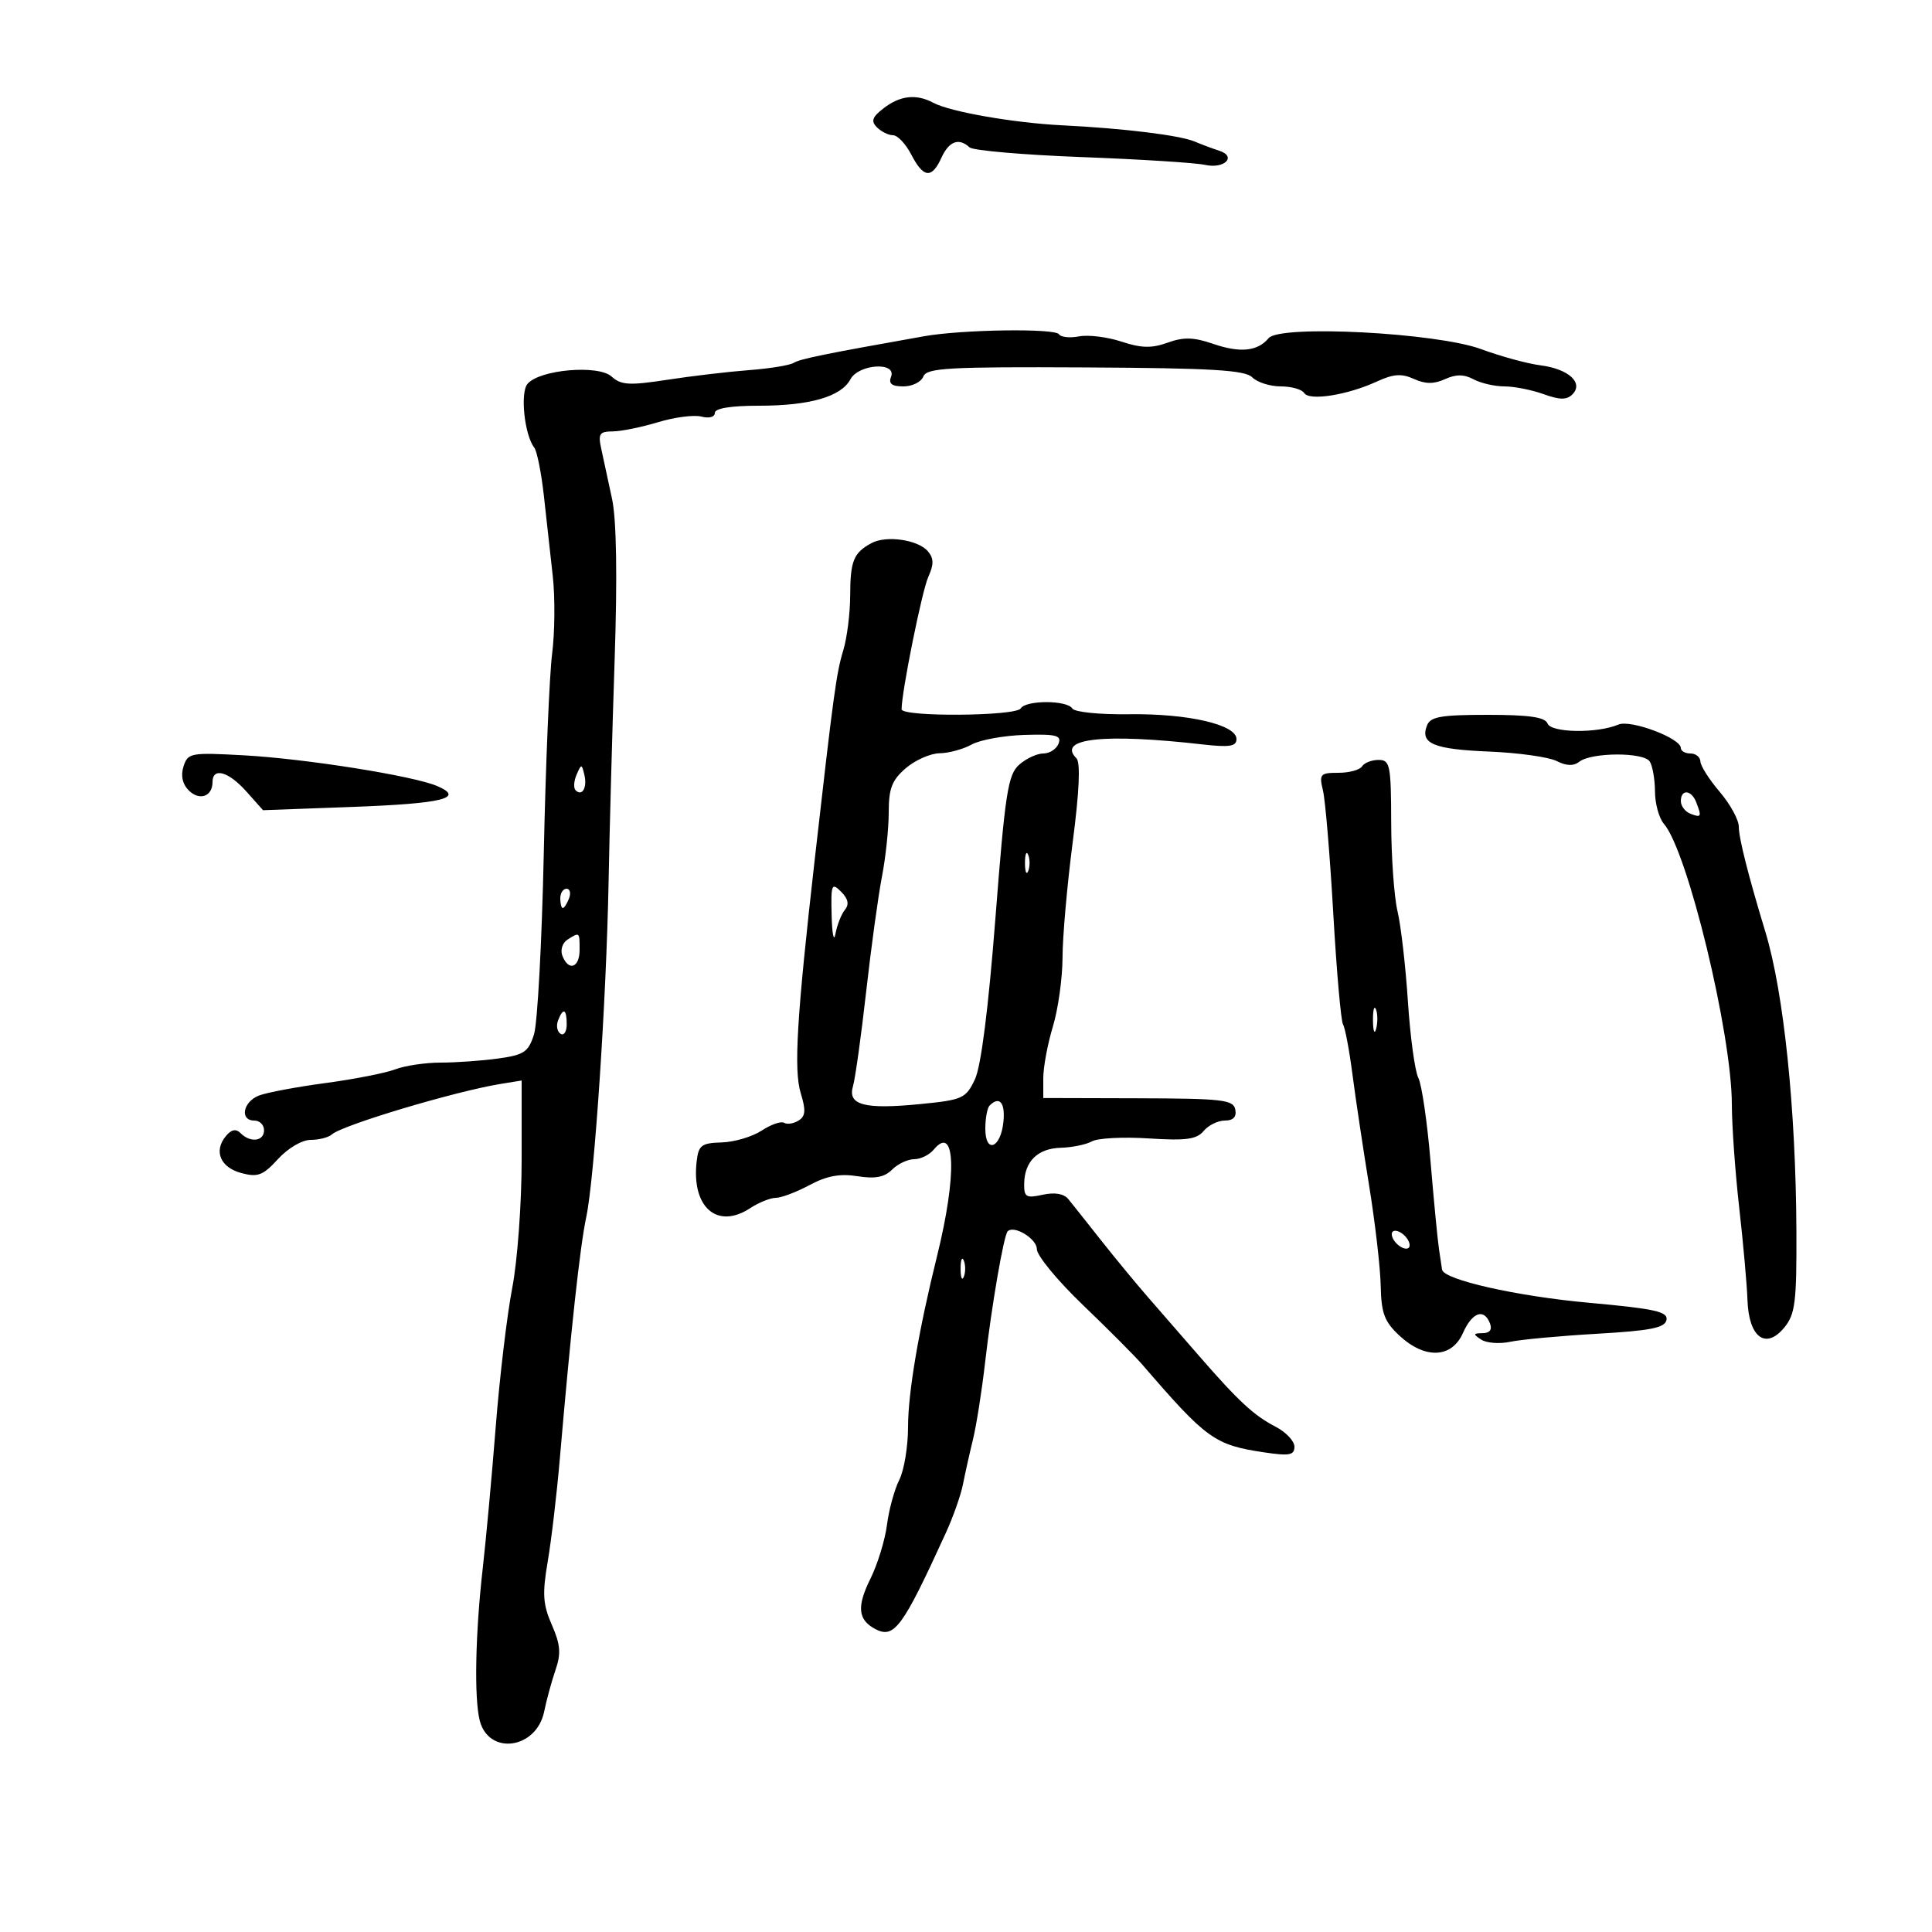 <svg xmlns="http://www.w3.org/2000/svg" width="300" height="300" viewBox="0 0 300 300" version="1.1">
	<path d="M 137.224 16.796 C 135.427 18.179, 135.206 18.806, 136.174 19.774 C 136.848 20.448, 137.973 21, 138.674 21 C 139.375 21, 140.647 22.350, 141.500 24 C 143.390 27.655, 144.681 27.793, 146.182 24.500 C 147.359 21.917, 148.899 21.348, 150.550 22.885 C 151.072 23.371, 158.925 24.050, 168 24.393 C 177.075 24.736, 185.685 25.280, 187.133 25.603 C 190.137 26.271, 192.094 24.297, 189.313 23.402 C 188.316 23.081, 186.600 22.439, 185.500 21.975 C 183.195 21.002, 174.389 19.923, 165 19.462 C 157.474 19.093, 147.546 17.363, 144.936 15.966 C 142.289 14.549, 139.795 14.817, 137.224 16.796 M 143.500 52.210 C 128.021 54.959, 124.248 55.729, 123.258 56.341 C 122.641 56.722, 119.518 57.232, 116.318 57.473 C 113.118 57.715, 107.394 58.390, 103.598 58.974 C 97.719 59.878, 96.439 59.803, 94.964 58.468 C 92.891 56.591, 83.747 57.395, 81.904 59.616 C 80.747 61.010, 81.444 67.555, 82.957 69.500 C 83.384 70.050, 84.059 73.425, 84.455 77 C 84.852 80.575, 85.474 86.200, 85.838 89.500 C 86.202 92.800, 86.156 98.200, 85.735 101.500 C 85.314 104.800, 84.730 118.750, 84.438 132.500 C 84.145 146.250, 83.462 158.903, 82.919 160.619 C 82.050 163.363, 81.379 163.813, 77.326 164.369 C 74.793 164.716, 70.788 165, 68.426 165 C 66.063 165, 62.891 165.471, 61.377 166.047 C 59.863 166.622, 54.996 167.579, 50.562 168.173 C 46.128 168.766, 41.487 169.634, 40.250 170.101 C 37.735 171.050, 37.168 174, 39.500 174 C 40.325 174, 41 174.675, 41 175.500 C 41 177.226, 38.891 177.491, 37.358 175.958 C 36.634 175.234, 35.935 175.373, 35.075 176.410 C 33.144 178.736, 34.207 181.278, 37.477 182.152 C 40.028 182.835, 40.843 182.523, 43.171 179.974 C 44.713 178.285, 46.906 177, 48.244 177 C 49.540 177, 51.027 176.615, 51.550 176.145 C 53.157 174.698, 70.710 169.448, 77.750 168.308 L 81 167.781 81 180.118 C 81 186.903, 80.344 195.840, 79.542 199.977 C 78.740 204.115, 77.587 213.800, 76.980 221.500 C 76.374 229.200, 75.466 239.100, 74.963 243.500 C 73.811 253.587, 73.610 263.711, 74.492 267.163 C 75.892 272.637, 83.312 271.595, 84.501 265.758 C 84.866 263.966, 85.658 261.065, 86.261 259.310 C 87.141 256.752, 87.028 255.367, 85.689 252.310 C 84.300 249.138, 84.192 247.496, 85.046 242.500 C 85.610 239.200, 86.458 232, 86.930 226.500 C 88.639 206.587, 90.080 193.410, 91.030 189 C 92.301 183.105, 94.156 155.301, 94.499 137 C 94.648 129.025, 95.072 113.500, 95.440 102.500 C 95.873 89.583, 95.733 80.729, 95.046 77.500 C 94.461 74.750, 93.709 71.263, 93.375 69.750 C 92.845 67.355, 93.073 66.999, 95.133 66.989 C 96.435 66.983, 99.601 66.341, 102.169 65.562 C 104.736 64.782, 107.774 64.390, 108.919 64.689 C 110.109 65, 111 64.755, 111 64.117 C 111 63.403, 113.473 63, 117.851 63 C 125.755 63, 130.610 61.597, 132.056 58.895 C 133.330 56.514, 139.266 56.142, 138.362 58.500 C 137.945 59.587, 138.475 60, 140.286 60 C 141.661 60, 143.052 59.308, 143.376 58.462 C 143.887 57.131, 147.267 56.942, 168.503 57.054 C 188.142 57.157, 193.321 57.464, 194.449 58.591 C 195.223 59.366, 197.213 60, 198.870 60 C 200.526 60, 202.169 60.464, 202.519 61.031 C 203.297 62.289, 209.223 61.351, 213.800 59.244 C 216.372 58.060, 217.641 57.971, 219.550 58.841 C 221.319 59.647, 222.660 59.657, 224.374 58.876 C 226.083 58.097, 227.323 58.103, 228.808 58.897 C 229.941 59.504, 232.104 60, 233.613 60 C 235.123 60, 237.852 60.540, 239.678 61.201 C 242.194 62.110, 243.279 62.121, 244.157 61.243 C 245.945 59.455, 243.567 57.285, 239.212 56.729 C 237.170 56.469, 233.025 55.338, 230 54.217 C 223.097 51.658, 198.744 50.398, 196.992 52.509 C 195.296 54.553, 192.562 54.836, 188.391 53.398 C 185.357 52.353, 183.797 52.311, 181.309 53.208 C 178.834 54.101, 177.227 54.065, 174.142 53.047 C 171.956 52.325, 168.994 51.959, 167.560 52.233 C 166.126 52.507, 164.723 52.361, 164.442 51.907 C 163.853 50.953, 149.402 51.162, 143.500 52.210 M 135.302 84.345 C 132.530 85.859, 132.032 87.095, 132.015 92.507 C 132.007 95.260, 131.521 99.085, 130.937 101.007 C 129.869 104.514, 129.443 107.636, 126.506 133.500 C 123.718 158.043, 123.234 166.153, 124.341 169.761 C 125.159 172.424, 125.084 173.330, 123.988 174.007 C 123.222 174.481, 122.217 174.634, 121.754 174.348 C 121.291 174.062, 119.723 174.607, 118.269 175.559 C 116.815 176.512, 114.023 177.338, 112.063 177.396 C 108.912 177.488, 108.462 177.832, 108.172 180.371 C 107.361 187.465, 111.365 190.957, 116.472 187.610 C 117.824 186.725, 119.622 186, 120.468 186 C 121.315 186, 123.670 185.109, 125.702 184.020 C 128.374 182.587, 130.434 182.206, 133.150 182.640 C 135.886 183.077, 137.342 182.801, 138.523 181.620 C 139.414 180.729, 140.956 180, 141.949 180 C 142.942 180, 144.311 179.330, 144.991 178.511 C 148.374 174.434, 148.628 182.427, 145.514 195 C 142.643 206.590, 141 216.265, 141 221.578 C 141 224.615, 140.387 228.314, 139.638 229.800 C 138.889 231.285, 138.030 234.424, 137.729 236.776 C 137.429 239.128, 136.275 242.888, 135.164 245.133 C 133.021 249.465, 133.208 251.506, 135.882 252.937 C 138.847 254.524, 140.135 252.776, 146.882 238 C 148.013 235.525, 149.202 232.150, 149.525 230.500 C 149.848 228.850, 150.551 225.700, 151.087 223.500 C 151.622 221.300, 152.471 215.900, 152.973 211.500 C 153.960 202.852, 155.863 191.803, 156.472 191.195 C 157.469 190.197, 161 192.353, 161 193.959 C 161 194.962, 164.220 198.869, 168.155 202.641 C 172.090 206.414, 176.252 210.593, 177.405 211.929 C 187.367 223.478, 188.602 224.368, 196.263 225.517 C 200.222 226.110, 201 225.966, 201 224.639 C 201 223.766, 199.674 222.366, 198.054 221.528 C 194.693 219.790, 192.310 217.581, 186.152 210.500 C 183.761 207.750, 180.237 203.700, 178.321 201.500 C 176.405 199.300, 173.064 195.250, 170.896 192.500 C 168.728 189.750, 166.472 186.911, 165.883 186.191 C 165.194 185.350, 163.773 185.111, 161.906 185.521 C 159.342 186.084, 159.004 185.885, 159.032 183.829 C 159.079 180.338, 161.122 178.325, 164.718 178.225 C 166.487 178.176, 168.668 177.725, 169.564 177.224 C 170.460 176.723, 174.425 176.520, 178.376 176.774 C 184.166 177.145, 185.821 176.921, 186.903 175.617 C 187.641 174.728, 189.123 174, 190.196 174 C 191.498 174, 192.037 173.431, 191.817 172.290 C 191.525 170.772, 189.839 170.576, 176.744 170.540 L 162 170.500 162 167.409 C 162 165.709, 162.670 162.109, 163.489 159.409 C 164.308 156.709, 164.983 151.877, 164.989 148.670 C 164.995 145.464, 165.706 137.417, 166.568 130.788 C 167.602 122.836, 167.799 118.399, 167.146 117.746 C 164.051 114.651, 171.401 113.845, 186.750 115.595 C 190.927 116.071, 192 115.899, 192 114.755 C 192 112.522, 184.460 110.780, 175.353 110.908 C 170.757 110.972, 166.857 110.577, 166.507 110.012 C 165.699 108.703, 159.307 108.694, 158.500 110 C 157.744 111.223, 140 111.349, 140 110.131 C 140 107.436, 143.167 91.727, 144.142 89.588 C 145.017 87.668, 145.010 86.717, 144.115 85.638 C 142.597 83.809, 137.623 83.079, 135.302 84.345 M 221.574 112.667 C 220.500 115.467, 222.606 116.347, 231.231 116.703 C 235.779 116.891, 240.497 117.553, 241.716 118.173 C 243.221 118.939, 244.344 118.977, 245.216 118.291 C 247.109 116.802, 255.237 116.772, 256.175 118.250 C 256.612 118.937, 256.976 121.040, 256.985 122.921 C 256.993 124.803, 257.616 127.053, 258.369 127.921 C 262.049 132.166, 268.906 160.487, 268.921 171.500 C 268.925 174.800, 269.439 182, 270.062 187.500 C 270.686 193, 271.264 199.475, 271.348 201.890 C 271.548 207.674, 274.191 209.639, 277.063 206.139 C 278.760 204.071, 278.993 202.214, 278.944 191.139 C 278.860 172.194, 276.989 154.142, 274.135 144.728 C 271.452 135.879, 270 130.136, 270 128.374 C 270 127.302, 268.668 124.866, 267.041 122.962 C 265.413 121.058, 264.063 118.938, 264.041 118.250 C 264.018 117.563, 263.325 117, 262.500 117 C 261.675 117, 261 116.618, 261 116.152 C 261 114.626, 253.211 111.701, 251.304 112.511 C 248.021 113.906, 240.861 113.801, 240.304 112.350 C 239.924 111.358, 237.454 111, 231 111 C 223.721 111, 222.104 111.286, 221.574 112.667 M 150.879 115.610 C 149.571 116.336, 147.332 116.945, 145.906 116.965 C 144.479 116.984, 142.116 118.027, 140.656 119.282 C 138.500 121.134, 138 122.426, 138 126.145 C 138 128.665, 137.528 133.151, 136.951 136.114 C 136.374 139.076, 135.269 147.125, 134.495 154 C 133.722 160.875, 132.802 167.469, 132.453 168.654 C 131.583 171.600, 134.209 172.298, 142.928 171.438 C 149.475 170.793, 149.978 170.565, 151.379 167.614 C 152.338 165.592, 153.476 156.650, 154.575 142.487 C 156.076 123.132, 156.516 120.291, 158.251 118.750 C 159.335 117.787, 161.024 117, 162.004 117 C 162.984 117, 164.050 116.312, 164.373 115.470 C 164.863 114.193, 163.993 113.970, 159.109 114.116 C 155.891 114.213, 152.187 114.885, 150.879 115.610 M 28.495 119.016 C 28.043 120.441, 28.329 121.757, 29.301 122.730 C 30.966 124.395, 33 123.686, 33 121.441 C 33 119.098, 35.481 119.788, 38.256 122.904 L 40.844 125.807 54.672 125.299 C 68.744 124.782, 72.238 123.927, 67.902 122.063 C 64.206 120.474, 47.488 117.816, 37.848 117.285 C 29.601 116.831, 29.163 116.912, 28.495 119.016 M 211.500 119 C 211.160 119.550, 209.506 120, 207.824 120 C 204.995 120, 204.816 120.205, 205.430 122.750 C 205.795 124.263, 206.514 132.842, 207.028 141.816 C 207.543 150.790, 208.224 158.554, 208.543 159.070 C 208.862 159.585, 209.516 163.043, 209.997 166.754 C 210.478 170.464, 211.641 178.225, 212.581 184 C 213.520 189.775, 214.337 196.816, 214.395 199.646 C 214.482 203.921, 214.974 205.232, 217.302 207.396 C 221.264 211.079, 225.429 210.912, 227.160 207 C 228.595 203.758, 230.440 203.099, 231.362 205.500 C 231.735 206.472, 231.333 207.005, 230.219 207.015 C 228.741 207.028, 228.711 207.169, 230 208.014 C 230.825 208.554, 232.850 208.707, 234.500 208.354 C 236.150 208.001, 242.220 207.439, 247.989 207.106 C 256.337 206.624, 258.539 206.184, 258.773 204.953 C 259.018 203.672, 256.954 203.216, 246.754 202.295 C 235.506 201.281, 224.120 198.708, 223.919 197.135 C 223.874 196.786, 223.664 195.375, 223.451 194 C 223.239 192.625, 222.647 186.494, 222.135 180.376 C 221.624 174.258, 220.771 168.408, 220.240 167.376 C 219.708 166.344, 218.979 161, 218.619 155.500 C 218.259 150, 217.533 143.700, 217.006 141.500 C 216.479 139.300, 216.037 133.113, 216.024 127.750 C 216.002 118.774, 215.846 118, 214.059 118 C 212.991 118, 211.840 118.450, 211.500 119 M 89.531 120.293 C 89.103 121.279, 89.034 122.367, 89.376 122.710 C 90.392 123.725, 91.211 122.299, 90.743 120.328 C 90.329 118.581, 90.275 118.580, 89.531 120.293 M 261 124.393 C 261 125.159, 261.675 126.045, 262.500 126.362 C 264.177 127.005, 264.260 126.840, 263.393 124.582 C 262.643 122.628, 261 122.498, 261 124.393 M 159.158 134 C 159.158 135.375, 159.385 135.938, 159.662 135.250 C 159.940 134.563, 159.940 133.438, 159.662 132.750 C 159.385 132.063, 159.158 132.625, 159.158 134 M 129.136 142.179 C 129.211 145.105, 129.479 146.375, 129.732 145 C 129.985 143.625, 130.643 141.950, 131.195 141.278 C 131.891 140.431, 131.708 139.565, 130.599 138.456 C 129.134 136.991, 129.011 137.302, 129.136 142.179 M 87 139.500 C 87 140.325, 87.177 141, 87.393 141 C 87.609 141, 88.045 140.325, 88.362 139.500 C 88.678 138.675, 88.501 138, 87.969 138 C 87.436 138, 87 138.675, 87 139.500 M 88.104 145.914 C 87.337 146.400, 86.985 147.519, 87.323 148.399 C 88.272 150.872, 90 150.292, 90 147.500 C 90 144.688, 90.018 144.703, 88.104 145.914 M 213.195 158.500 C 213.215 160.150, 213.439 160.704, 213.693 159.731 C 213.947 158.758, 213.930 157.408, 213.656 156.731 C 213.382 156.054, 213.175 156.850, 213.195 158.500 M 86.651 158.468 C 86.341 159.275, 86.518 160.202, 87.044 160.527 C 87.570 160.852, 88 160.191, 88 159.059 C 88 156.644, 87.444 156.401, 86.651 158.468 M 153.667 171.667 C 153.300 172.033, 153 173.646, 153 175.250 C 153 179.231, 155.405 178.311, 155.813 174.173 C 156.107 171.201, 155.196 170.138, 153.667 171.667 M 216.188 192.063 C 216.428 192.784, 217.216 193.572, 217.938 193.813 C 218.688 194.063, 219.063 193.688, 218.813 192.938 C 218.572 192.216, 217.784 191.428, 217.063 191.188 C 216.313 190.938, 215.938 191.313, 216.188 192.063 M 149.158 197 C 149.158 198.375, 149.385 198.938, 149.662 198.250 C 149.940 197.563, 149.940 196.438, 149.662 195.750 C 149.385 195.063, 149.158 195.625, 149.158 197" stroke="none" fill="black" fill-rule="evenodd"/>
</svg>
